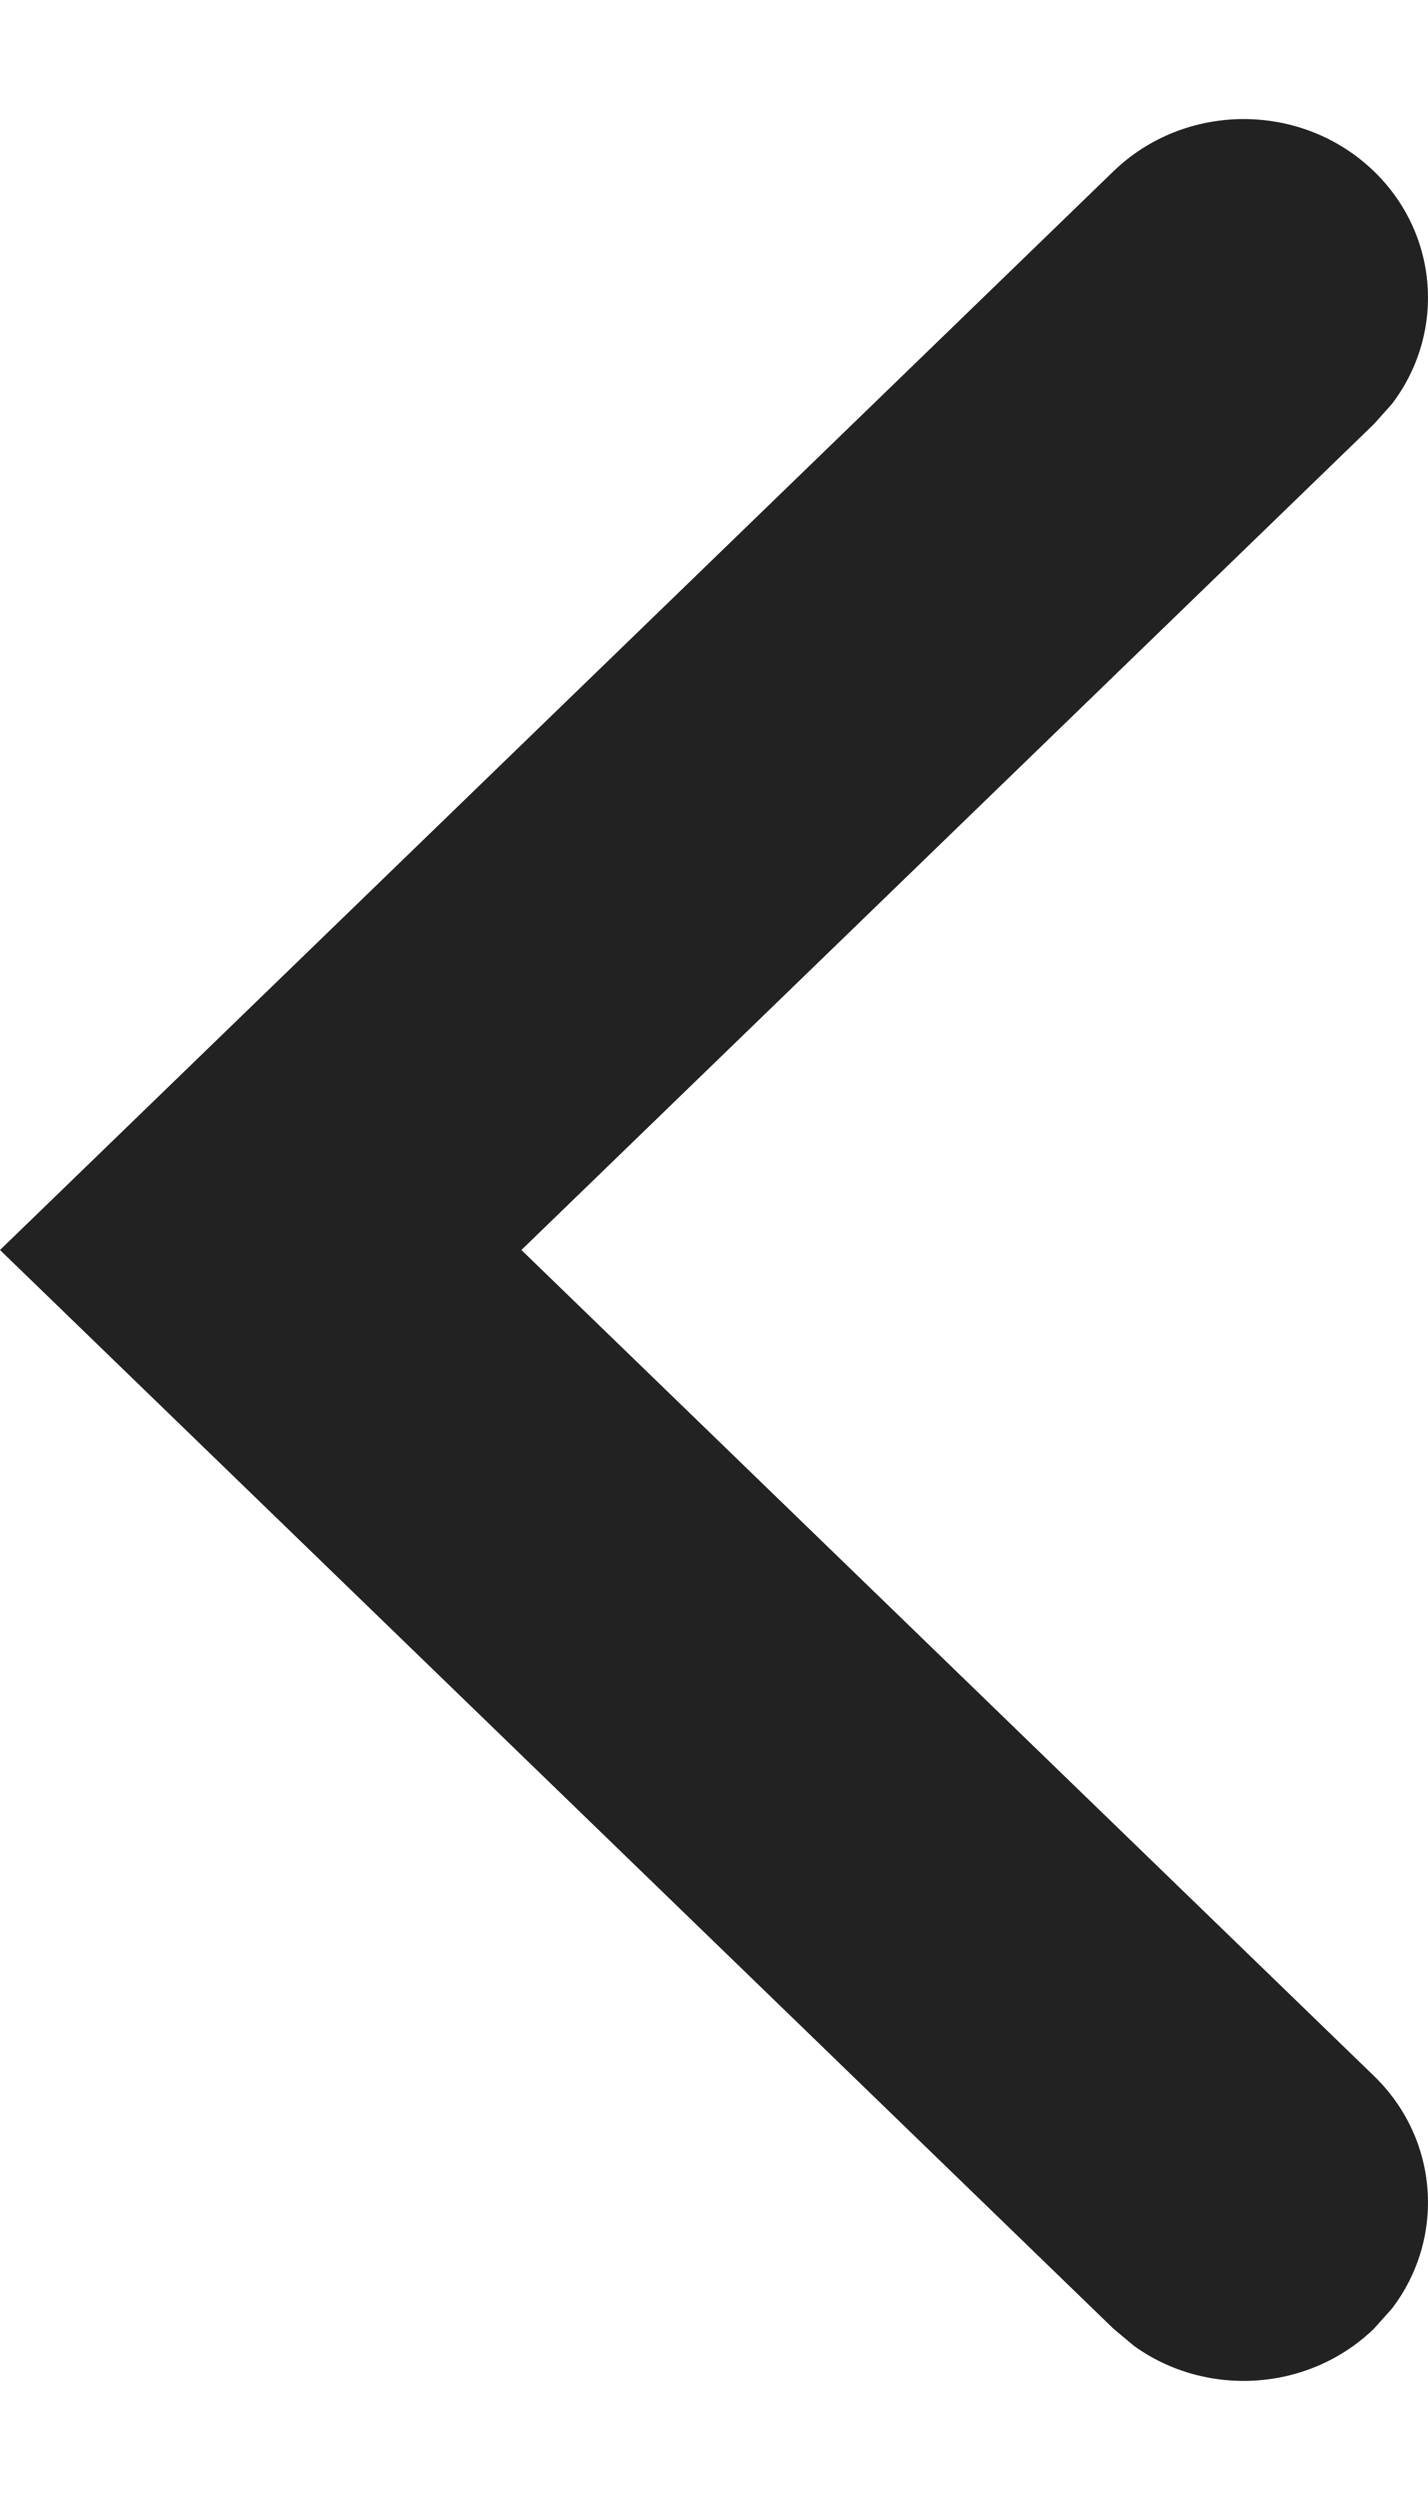 <svg width="8" height="14" viewBox="0 0 8 14" fill="none" xmlns="http://www.w3.org/2000/svg">
  <path fill-rule="evenodd" transform="translate(8 14) rotate(-180)" clip-rule="evenodd" d="M0.302 13.04C-0.064 12.685 -0.097 12.13 0.202 11.738L0.302 11.626L5.079 7L0.302 2.374C-0.064 2.019 -0.097 1.463 0.202 1.072L0.302 0.96C0.669 0.605 1.243 0.572 1.647 0.863L1.763 0.96L8 7L1.763 13.04C1.359 13.431 0.706 13.431 0.302 13.04Z" fill="#222222"/>
</svg>
